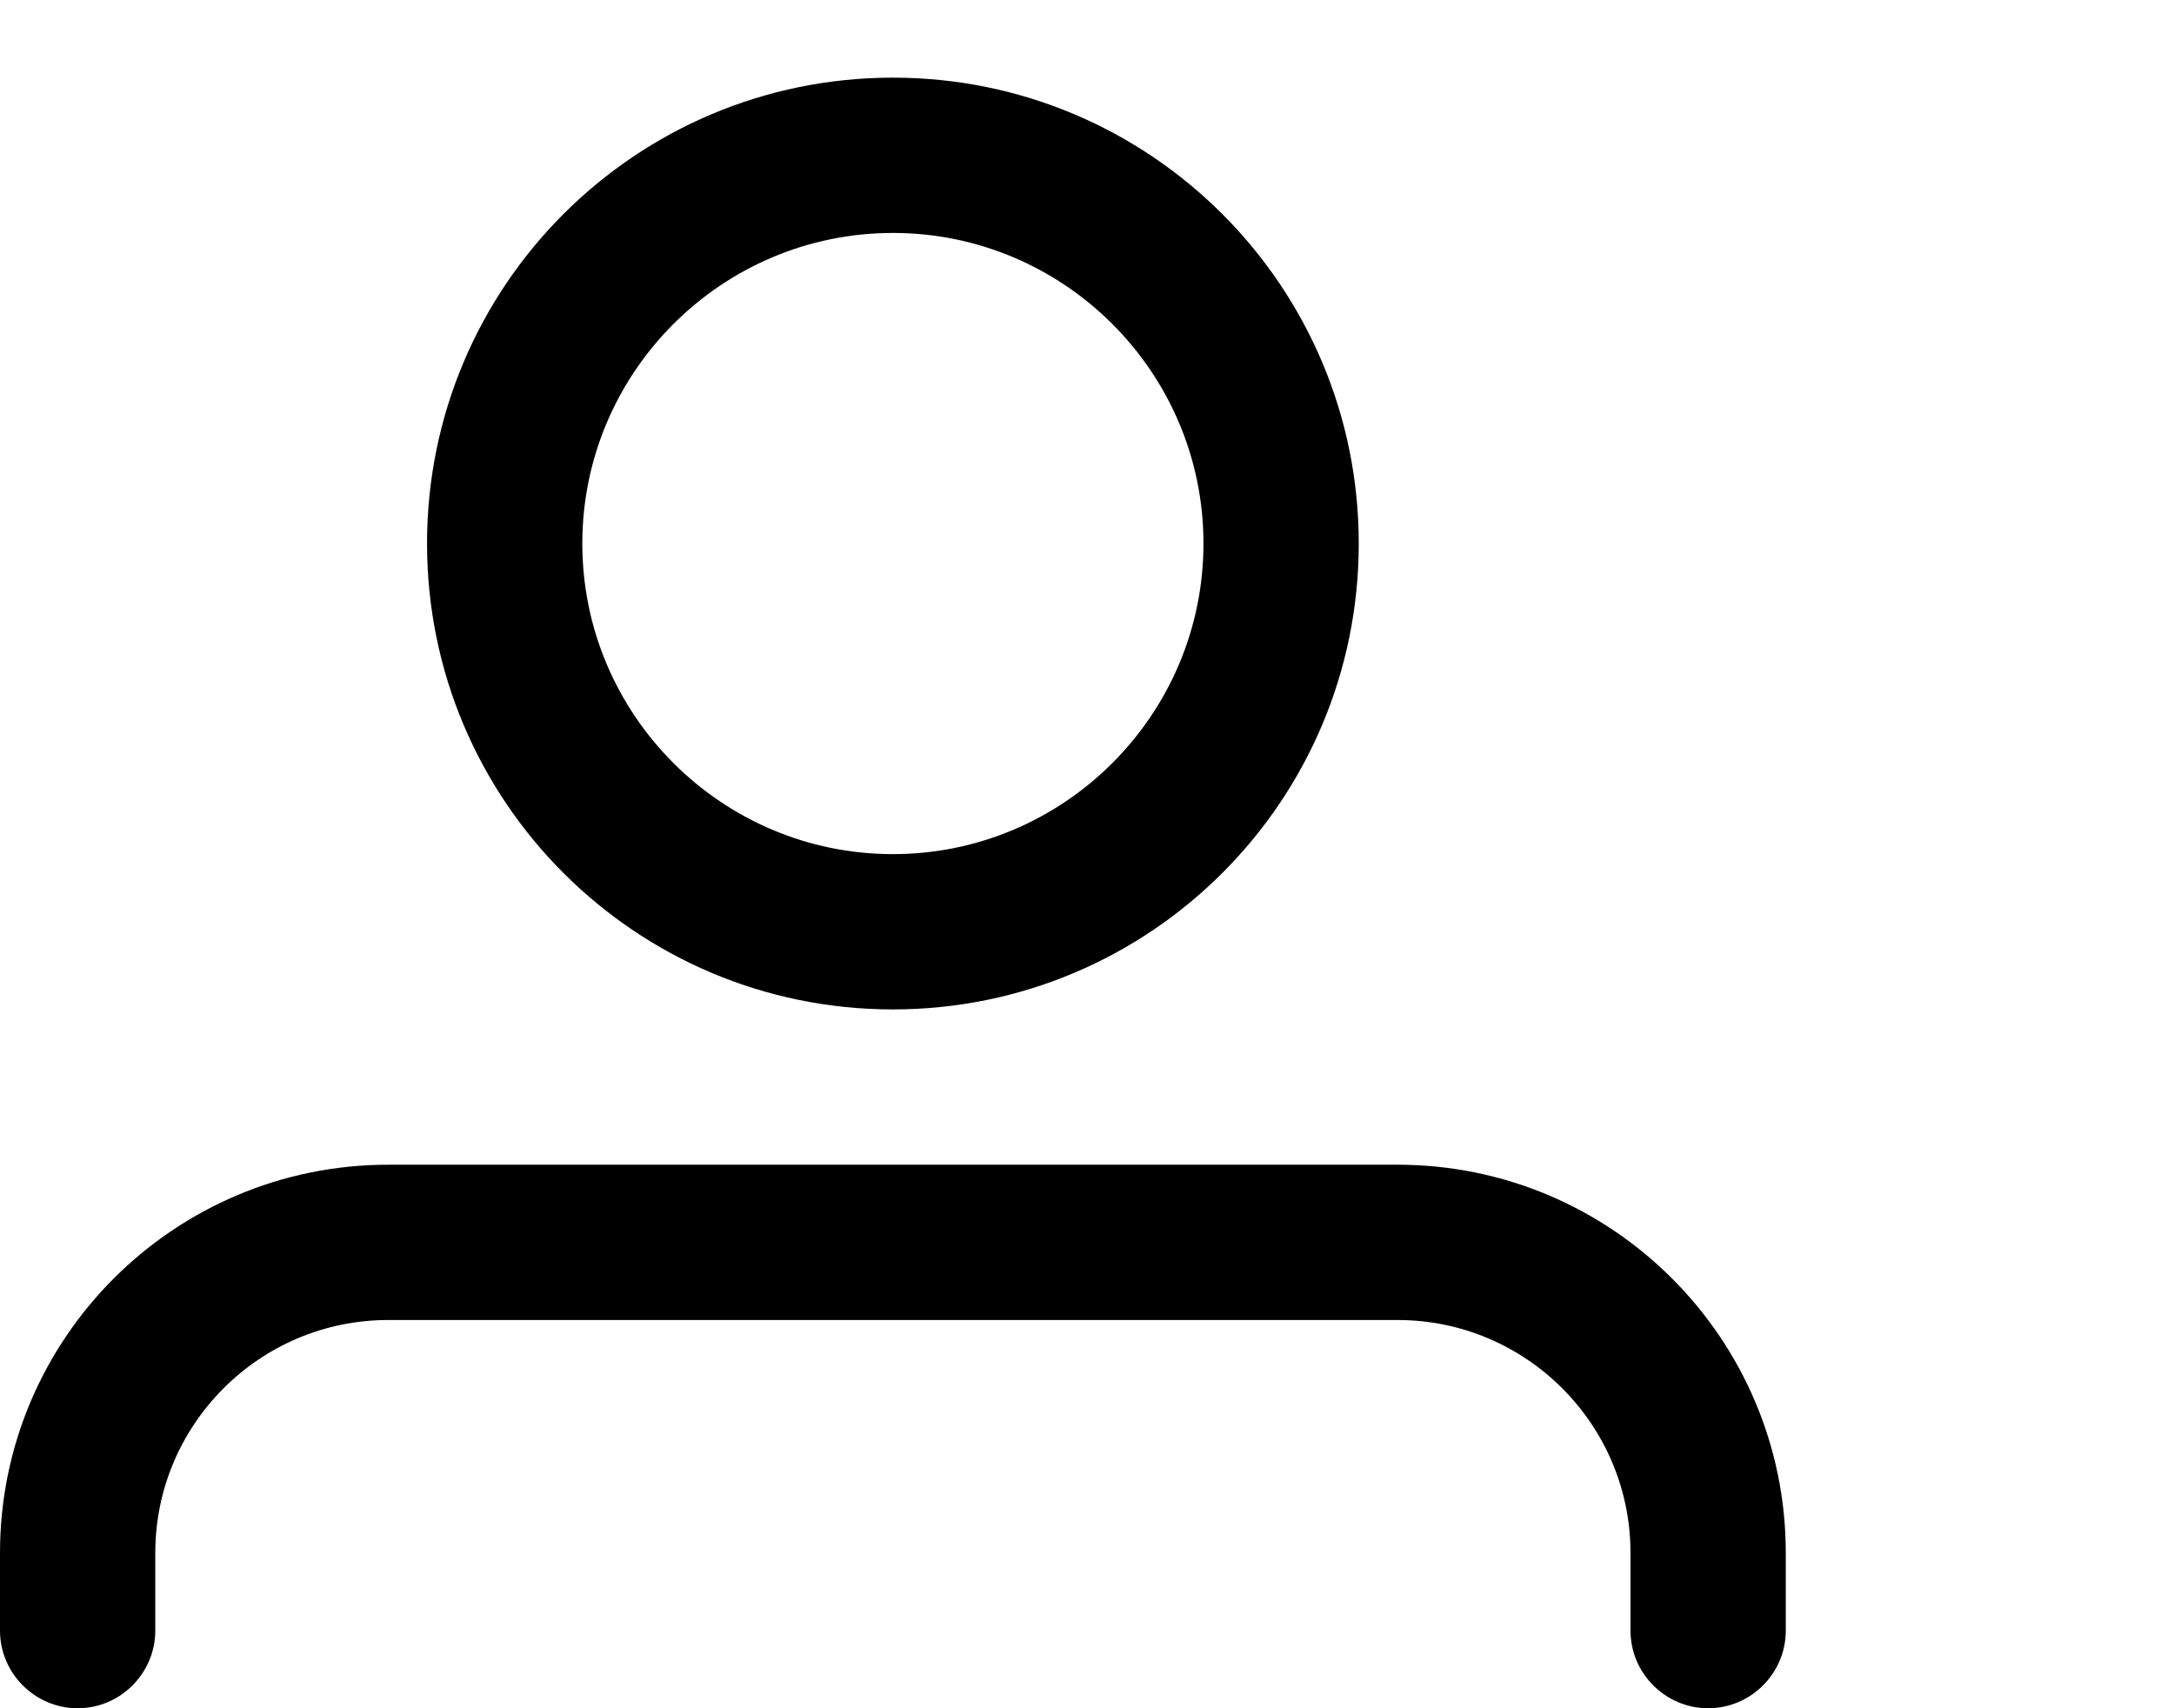 <svg xmlns="http://www.w3.org/2000/svg" viewBox="0 0 56 44">
<style type="text/css">
	.header-main-color{fill:#EF08FF;}
	.notificiation{fill:#14FF04;}
</style>
	<path class="header-main-color{" d="M23,26c6.63,0,12-5.37,12-12c0-6.63-5.37-12-12-12c-6.63,0-12,5.37-12,12C11,20.63,16.37,26,23,26z M23,6
		c4.41,0,8,3.59,8,8c0,4.41-3.59,8-8,8s-8-3.59-8-8C15,9.59,18.59,6,23,6z"/>
	<path class="header-main-color{" d="M36,30H10C4.48,30,0,34.48,0,40v2c0,1.1,0.9,2,2,2c1.1,0,2-0.9,2-2v-2c0-3.31,2.69-6,6-6h26c3.31,0,6,2.69,6,6
		v2c0,1.1,0.9,2,2,2c1.1,0,2-0.9,2-2v-2C46,34.48,41.52,30,36,30z"/>
</svg>
